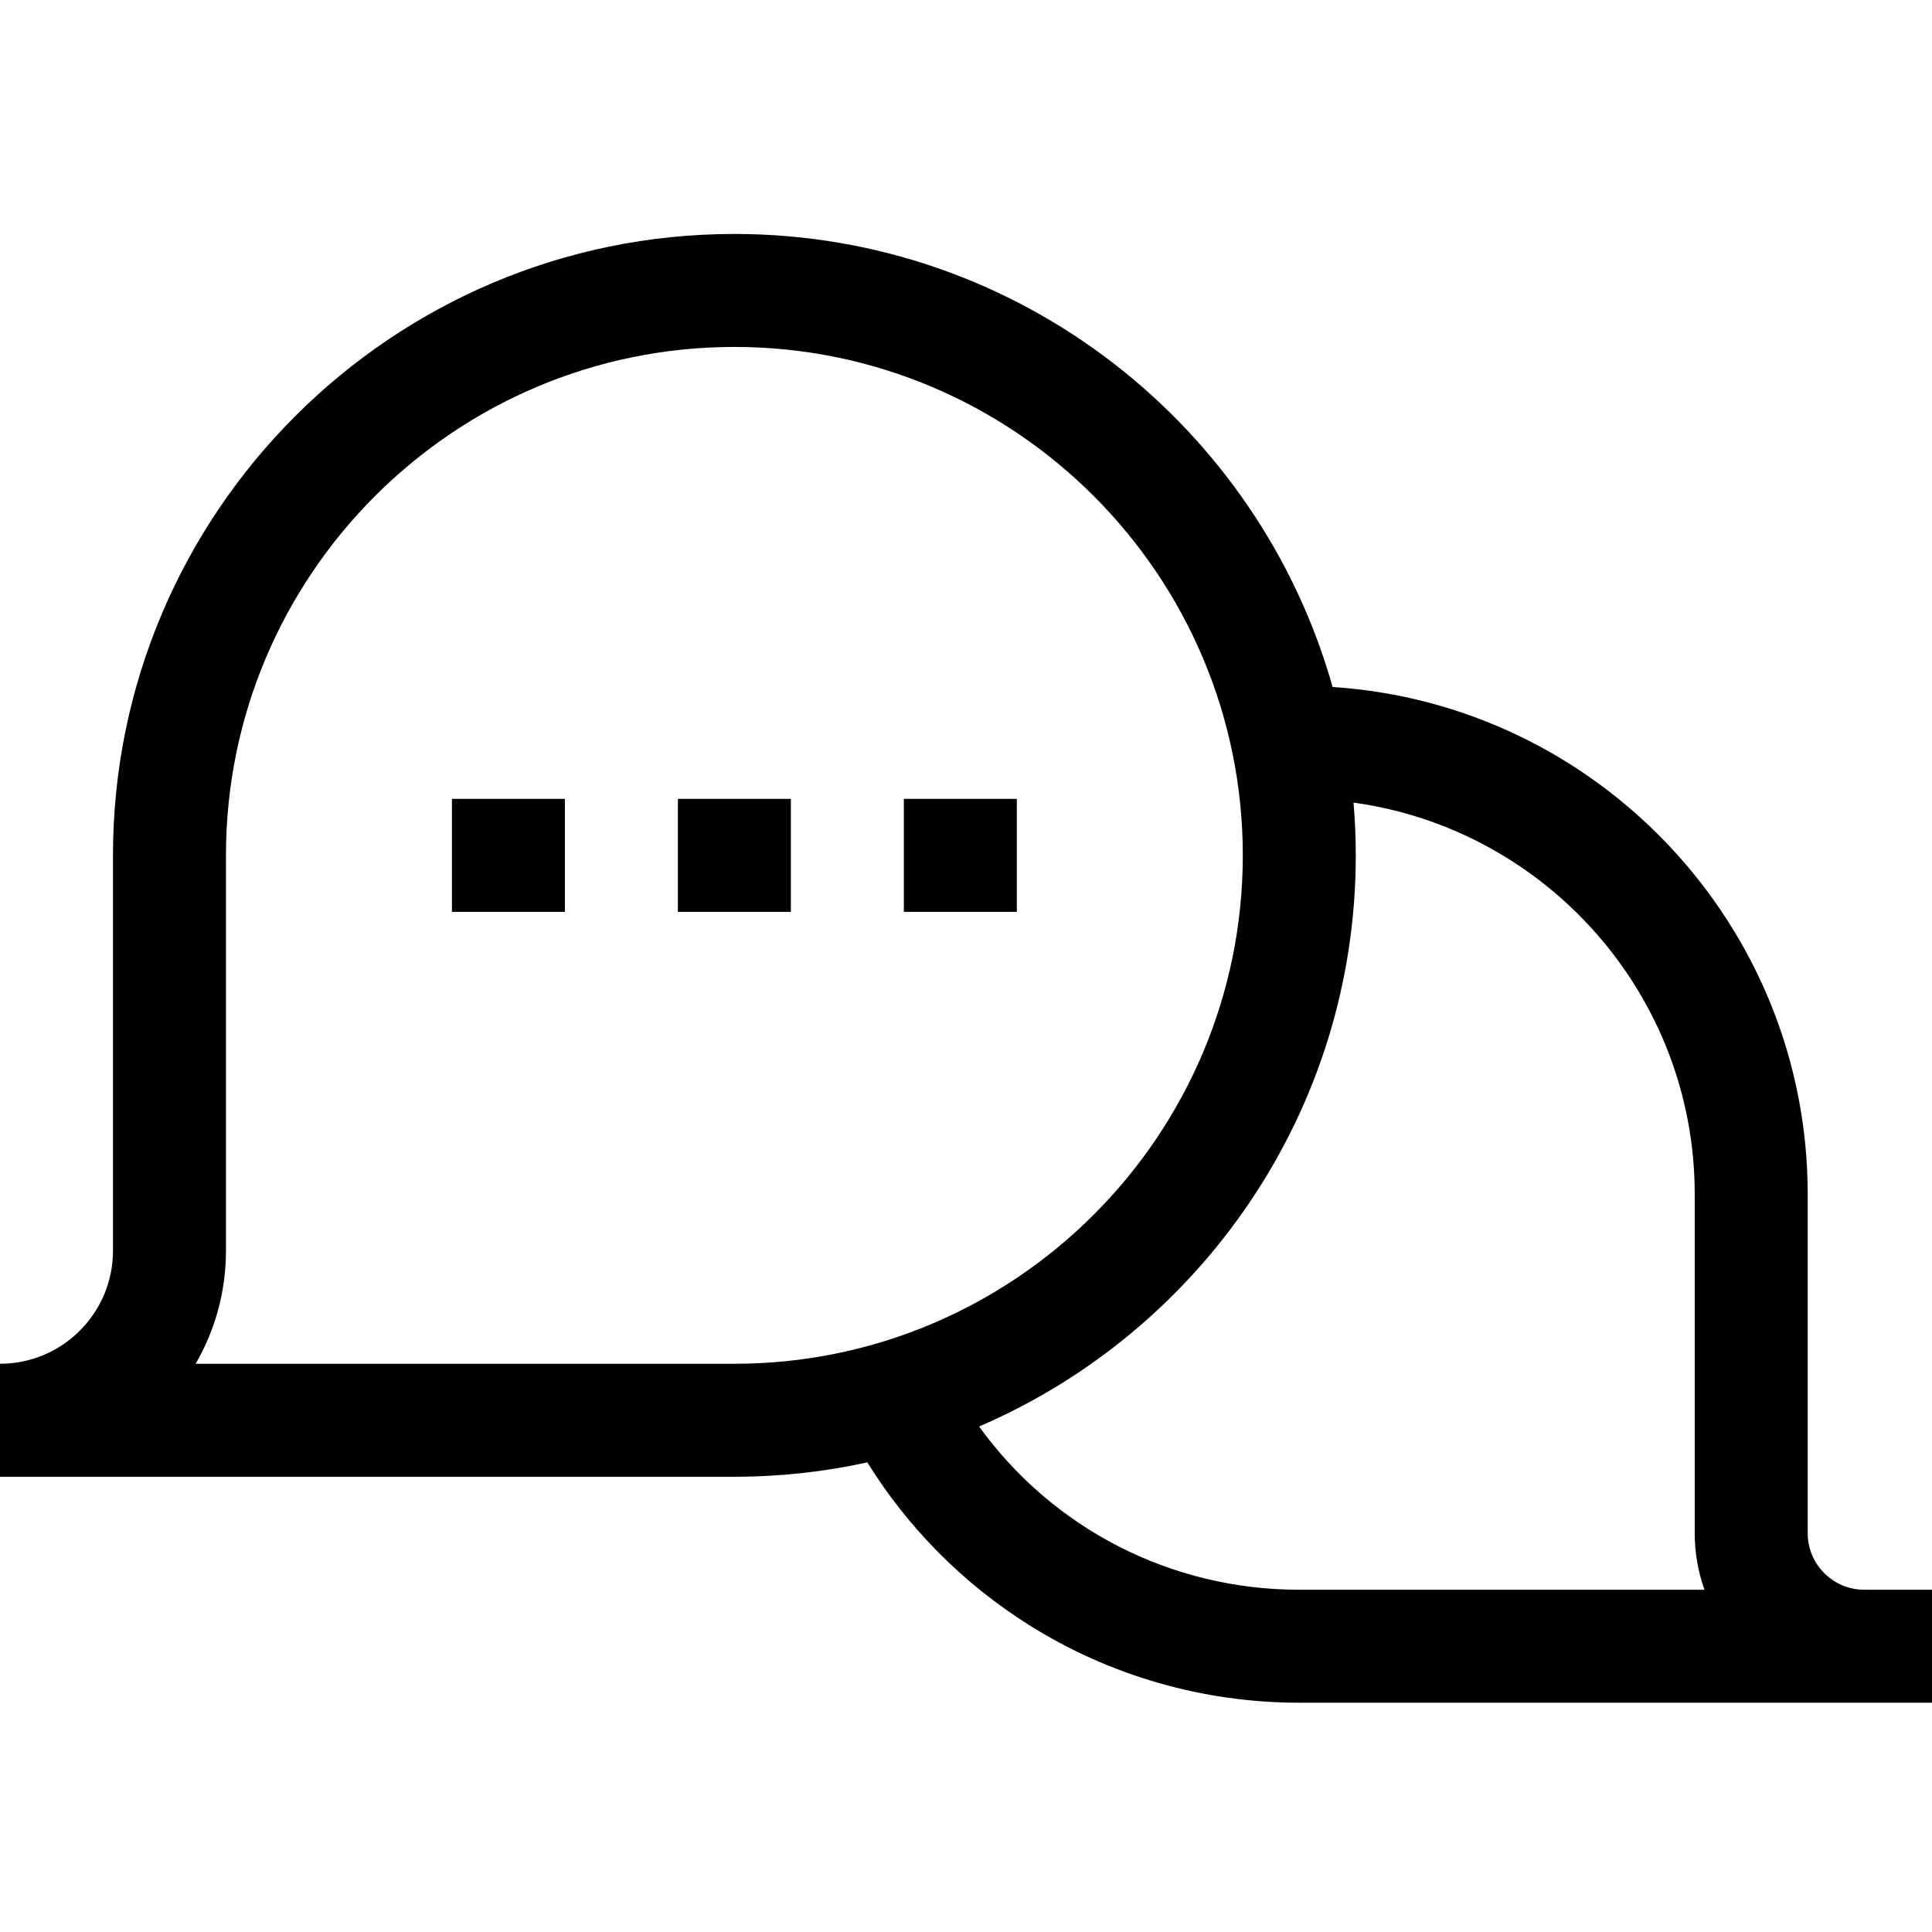 <svg height="512pt" viewBox="0 -61 512 511" width="512pt" xmlns="http://www.w3.org/2000/svg"><path d="m239.531 150.207h29.941v29.941h-29.941zm0 0"/><path d="m179.648 150.207h29.941v29.941h-29.941zm0 0"/><path d="m119.766 150.207h29.941v29.941h-29.941zm0 0"/><path d="m494.035 359.797c-8.254 0-14.973-6.715-14.973-14.969v-89.824c0-71.328-55.715-129.879-125.91-134.441-19.5-69.195-83.184-120.062-158.531-120.062-90.805 0-164.68 73.875-164.68 164.68v104.793c0 16.512-13.434 29.941-29.941 29.941v29.941h194.621c12.086 0 23.871-1.32 35.223-3.805 10.785 17.352 25.395 32.102 42.797 43.055 21.445 13.5 46.234 20.633 71.688 20.633h167.672v-29.941zm-442.188-59.883c5.105-8.812 8.035-19.043 8.035-29.941v-104.793c0-74.297 60.441-134.738 134.738-134.738 74.293 0 134.734 60.441 134.734 134.738 0 74.293-60.441 134.734-134.734 134.734zm207.625 16.625c58.648-25.227 99.824-83.57 99.824-151.359 0-4.711-.207-9.371-.598-13.98 51.008 7.027 90.422 50.895 90.422 103.805v89.824c0 5.246.914 10.285 2.578 14.969h-107.371c-34.125 0-65.328-16.23-84.855-43.258zm0 0"/></svg>